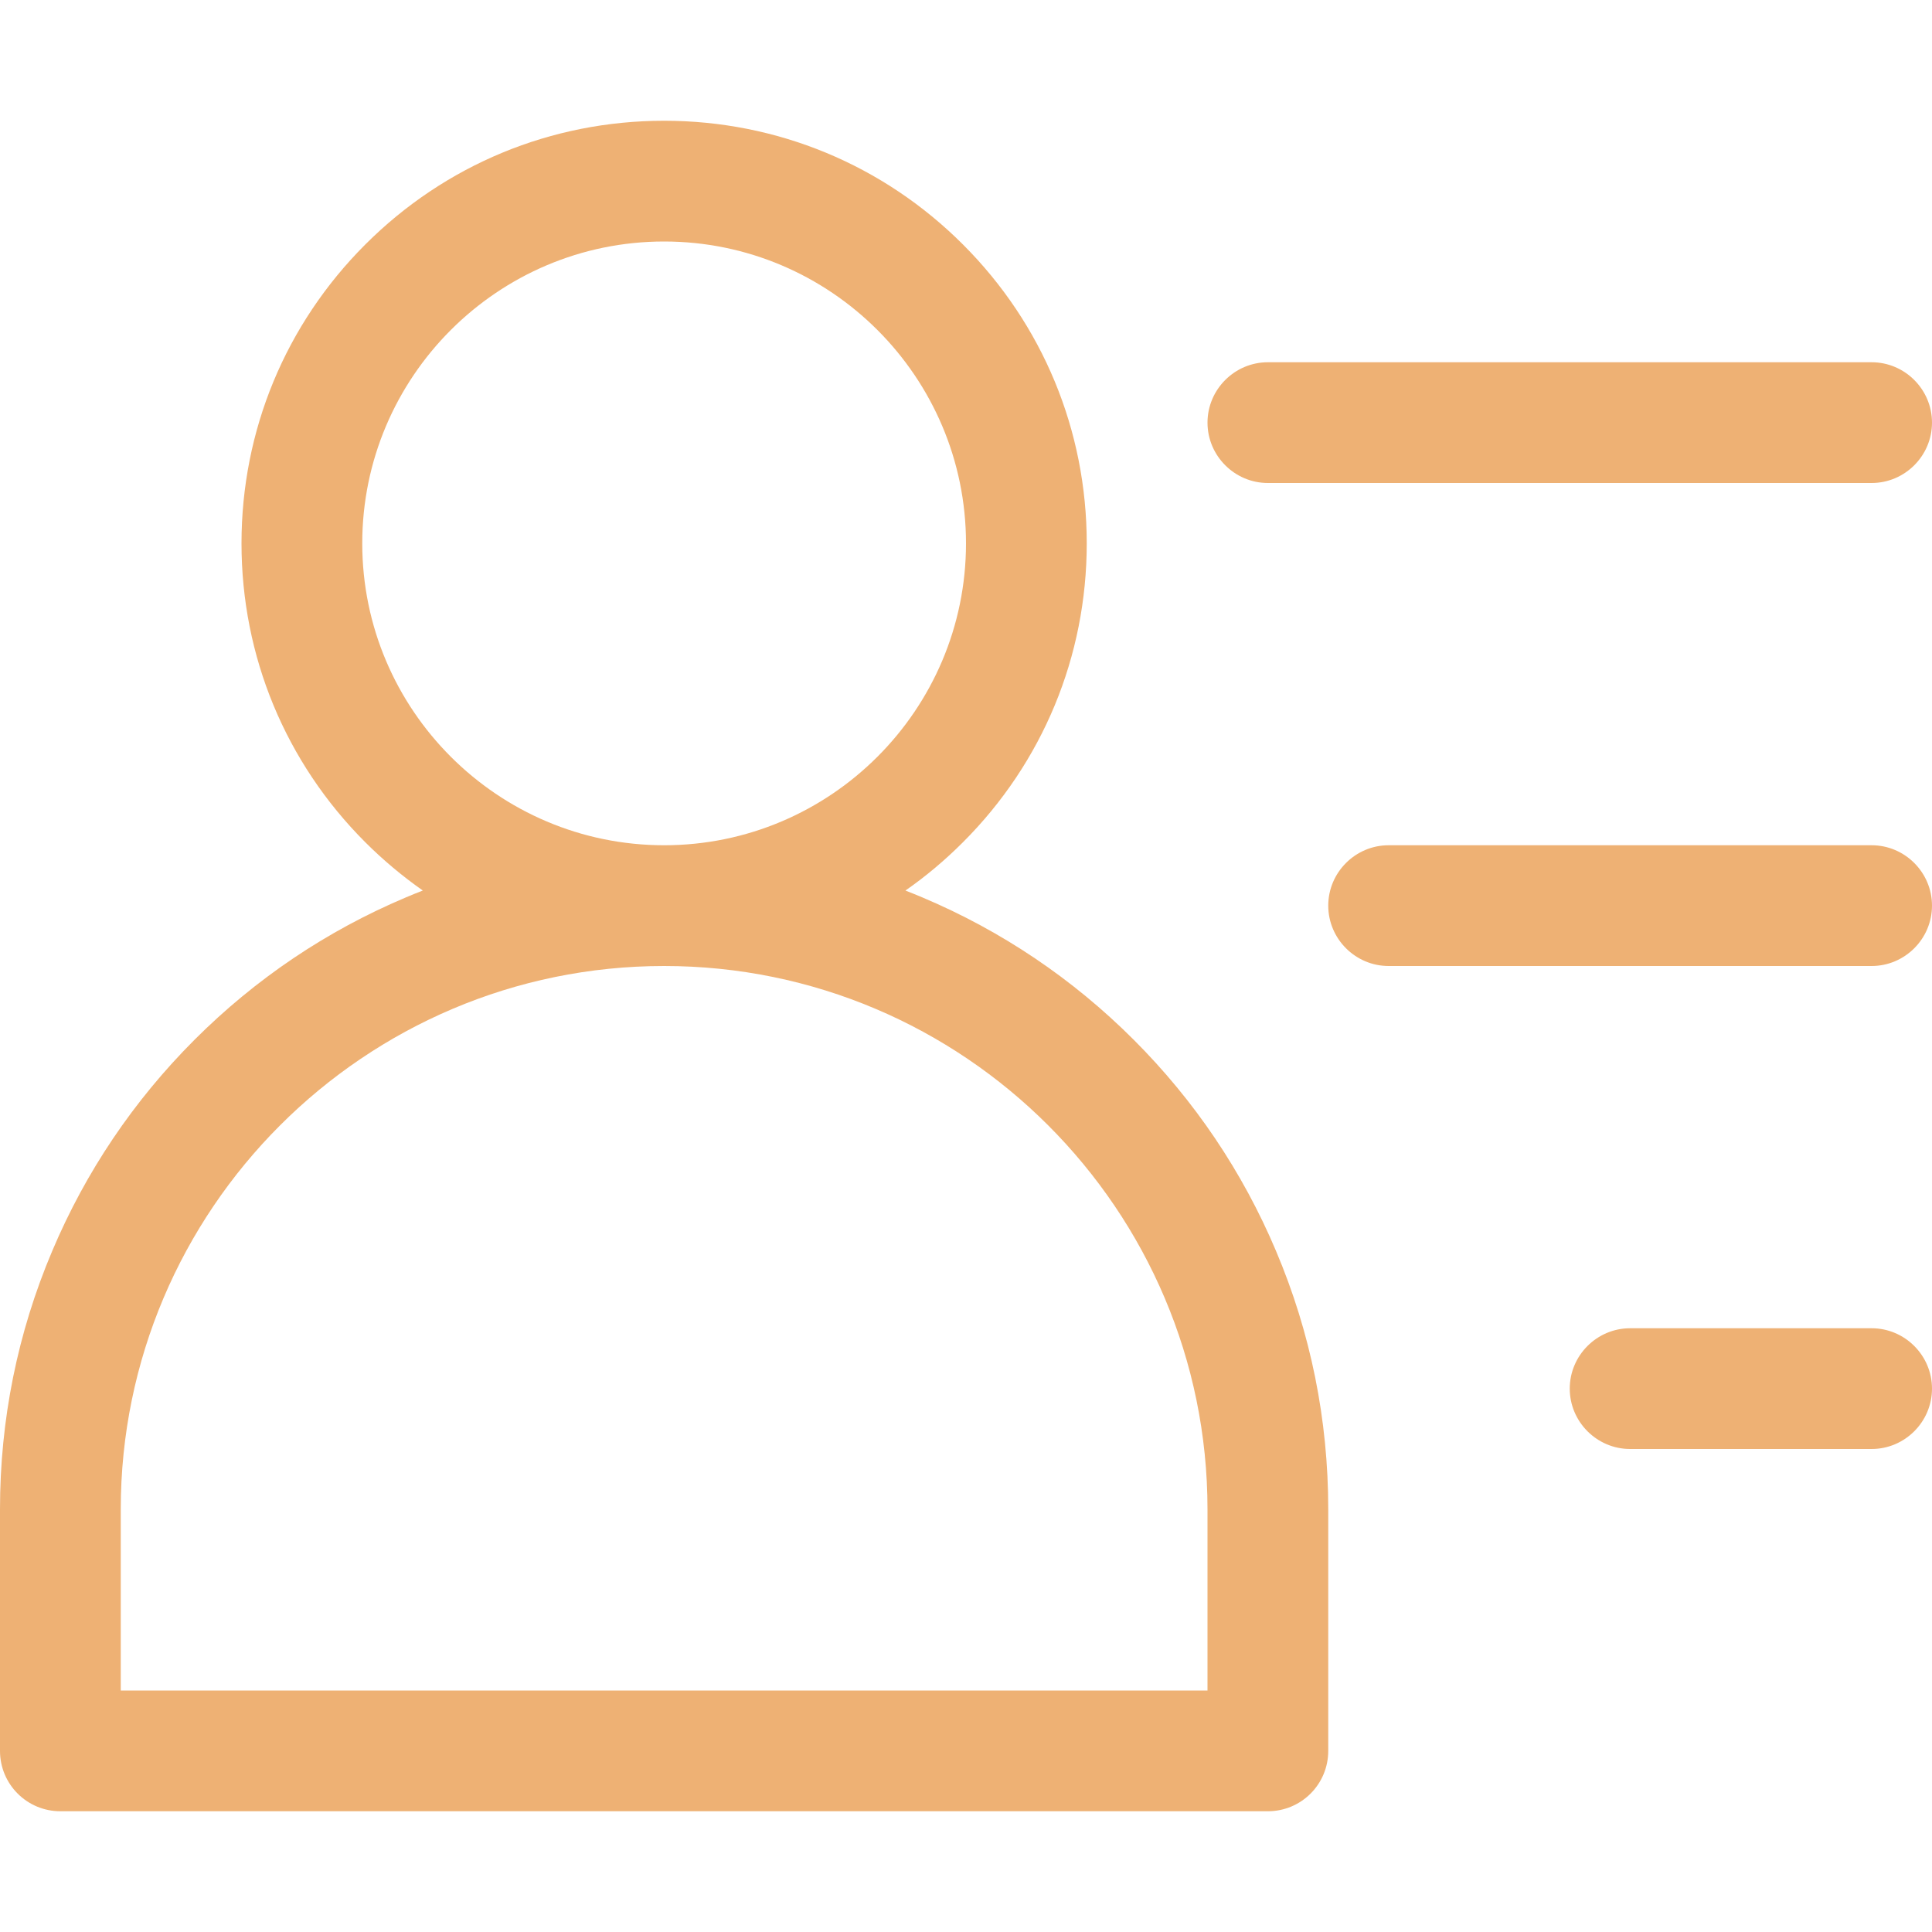 <?xml version="1.0" standalone="no"?><!DOCTYPE svg PUBLIC "-//W3C//DTD SVG 1.1//EN" "http://www.w3.org/Graphics/SVG/1.1/DTD/svg11.dtd"><svg class="icon" width="200px" height="200.00px" viewBox="0 0 1024 1024" version="1.1" xmlns="http://www.w3.org/2000/svg"><path fill="#eeb174" d="M600.9 551.1c-32.3-32.3-70-57.7-111.9-75.4-3-1.3-6.1-2.5-9.1-3.7 10.8-7.5 21-16.1 30.5-25.6 42.3-42.3 65.6-98.6 65.6-158.4S552.7 171.9 510.4 129.6s-98.6-65.6-158.4-65.6-116.1 23.3-158.4 65.6S128 228.2 128 288s23.3 116.1 65.6 158.4c9.5 9.5 19.7 18 30.5 25.6-3.1 1.2-6.1 2.4-9.1 3.7-41.9 17.7-79.6 43.1-111.9 75.4s-57.7 70-75.4 111.9c-18.4 43.4-27.7 89.5-27.7 137v128c0 17.7 14.3 32 32 32h640c17.7 0 32-14.3 32-32v-128c0-47.5-9.3-93.6-27.7-137-17.7-41.9-43.1-79.6-75.4-111.9zM192 288c0-88.2 71.8-160 160-160s160 71.8 160 160-71.8 160-160 160-160-71.8-160-160z m448 608H64v-96c0-158.8 129.2-288 288-288s288 129.2 288 288v96zM992 192H672c-17.6 0-32 14.4-32 32s14.4 32 32 32h320c17.6 0 32-14.4 32-32s-14.4-32-32-32zM992 448H736c-17.6 0-32 14.4-32 32s14.4 32 32 32h256c17.6 0 32-14.4 32-32s-14.4-32-32-32zM992 704H864c-17.6 0-32 14.4-32 32s14.4 32 32 32h128c17.6 0 32-14.4 32-32s-14.4-32-32-32z"  /></svg>